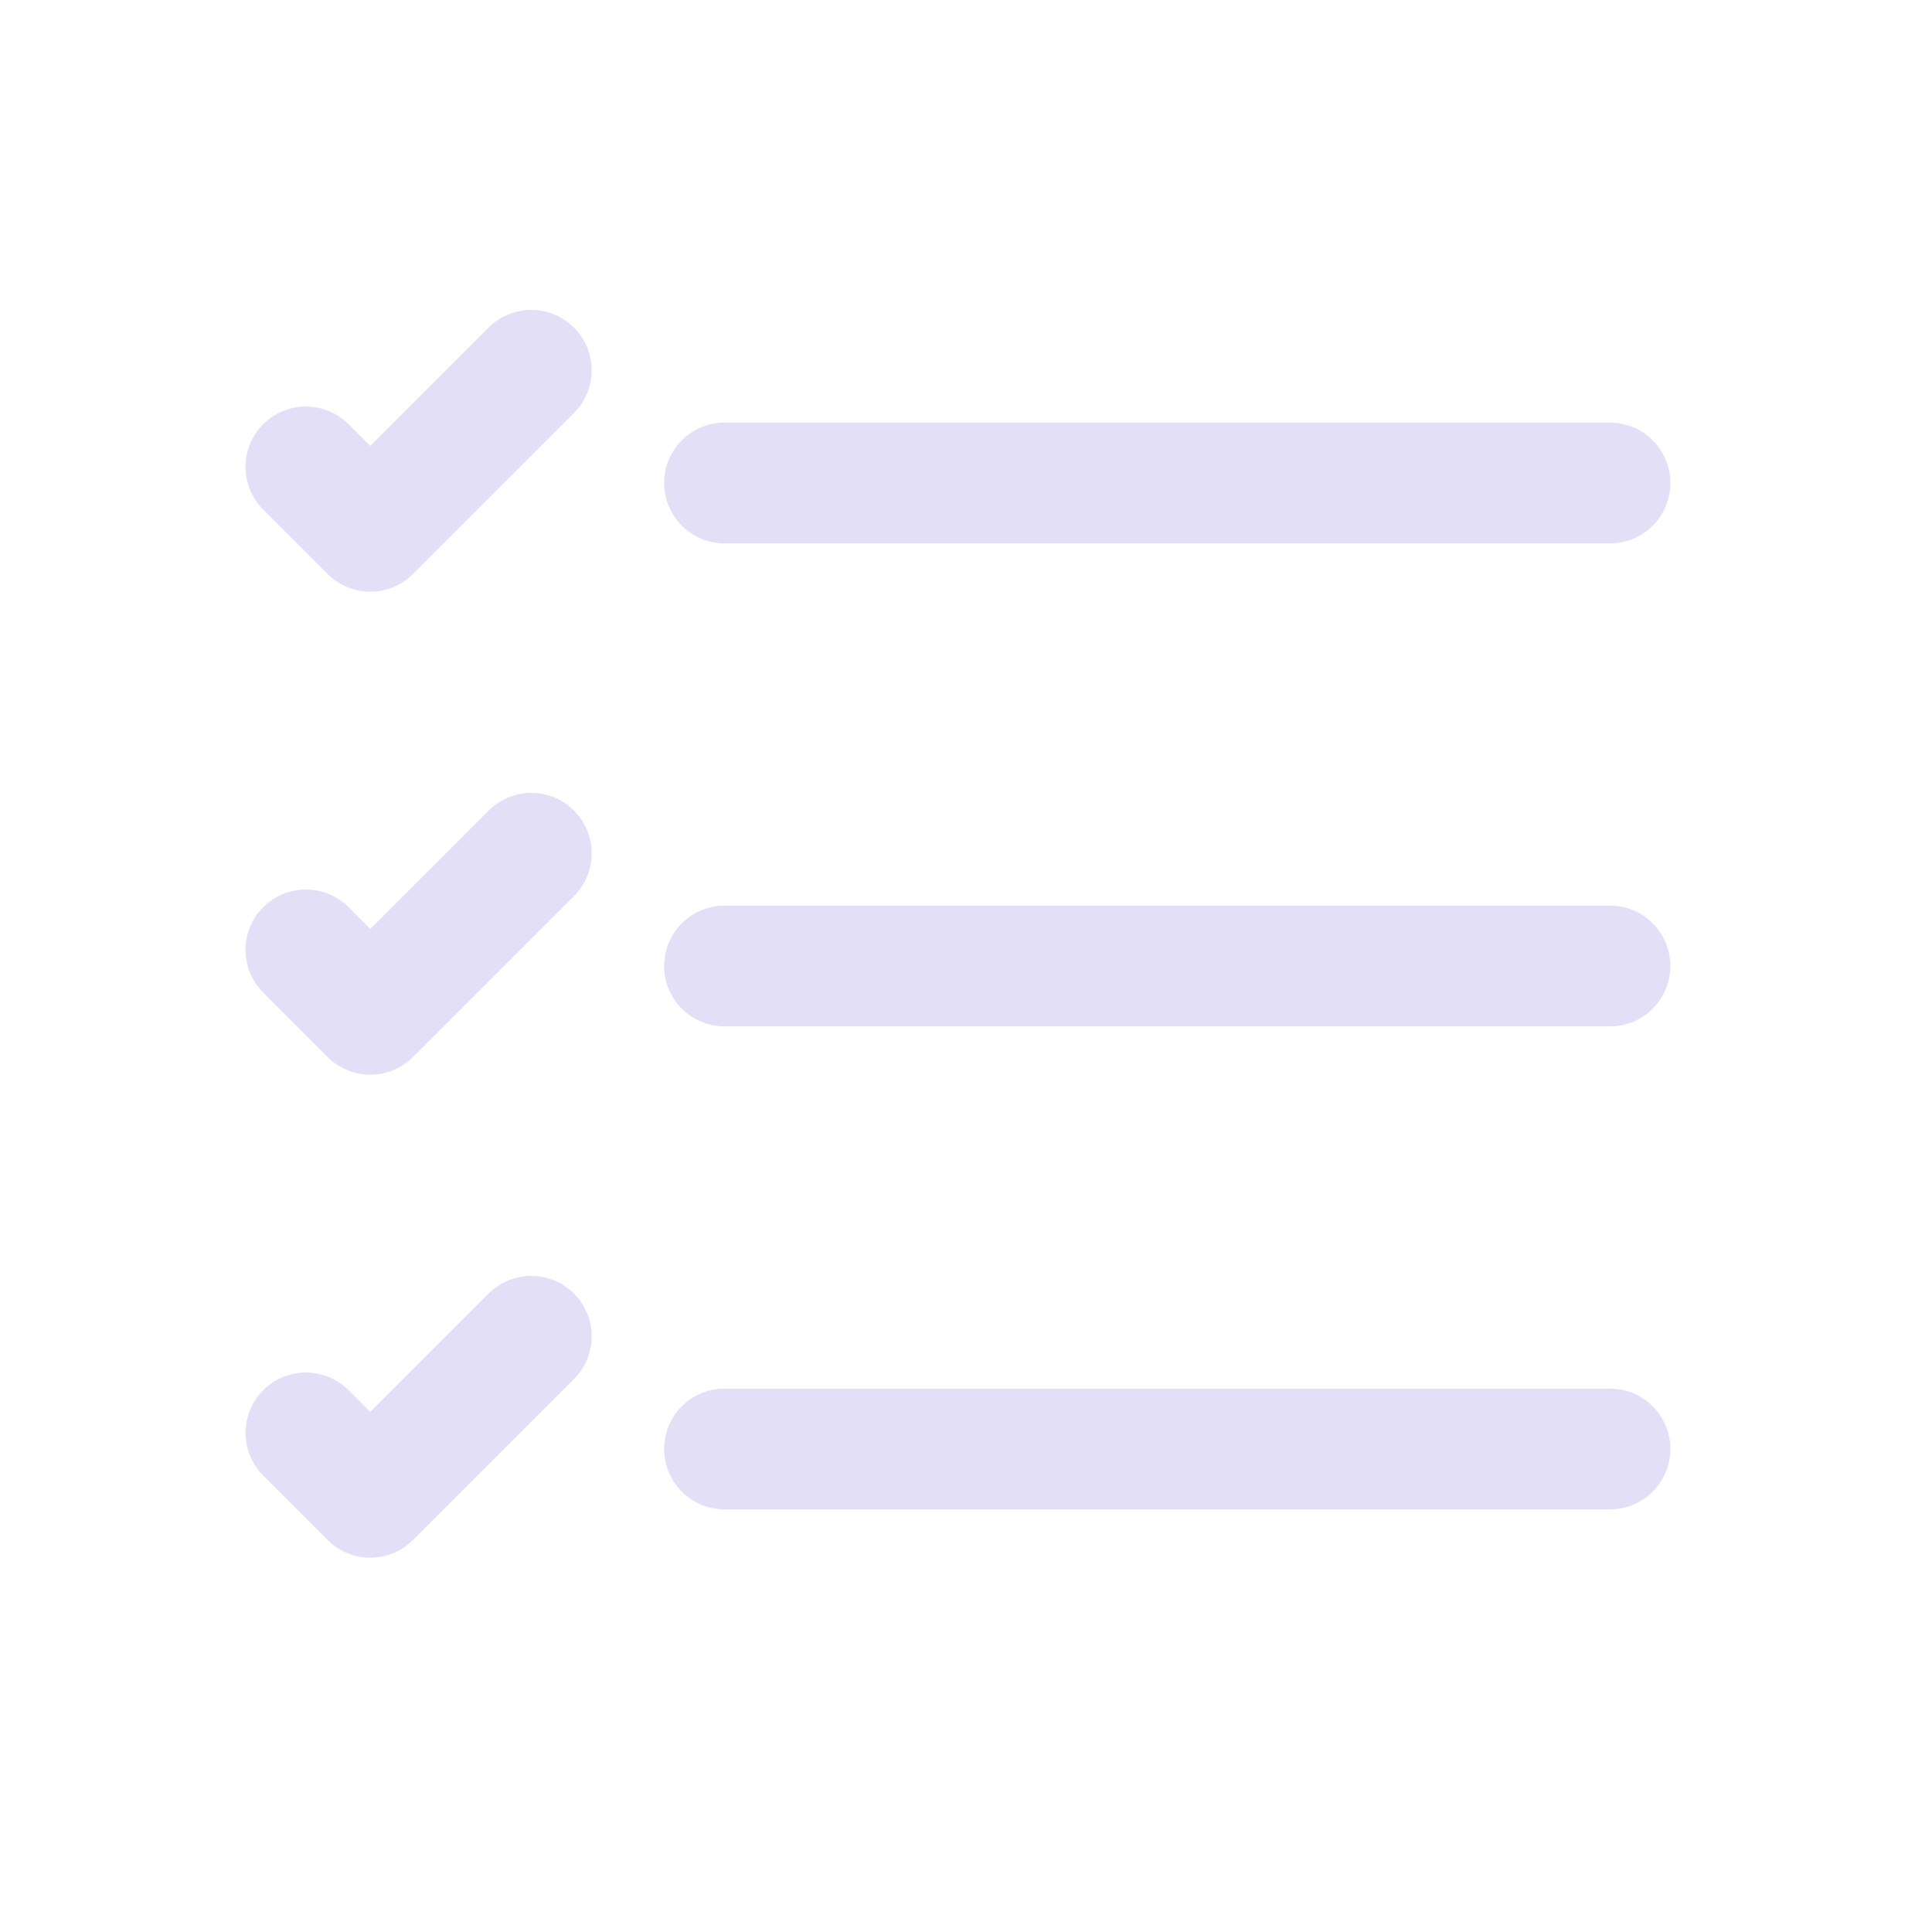 <?xml version="1.0" encoding="UTF-8" standalone="no"?>
<svg
   width="24px"
   stroke-width="1.5"
   height="24px"
   viewBox="0 0 24 24"
   fill="none"
   color="#000000"
   version="1.1"
   id="svg6"
   sodipodi:docname="task-list.svg"
   inkscape:version="1.3.2 (091e20e, 2023-11-25, custom)"
   xmlns:inkscape="http://www.inkscape.org/namespaces/inkscape"
   xmlns:sodipodi="http://sodipodi.sourceforge.net/DTD/sodipodi-0.dtd"
   xmlns="http://www.w3.org/2000/svg"
   xmlns:svg="http://www.w3.org/2000/svg">
  <defs
     id="defs6" />
  <sodipodi:namedview
     id="namedview6"
     pagecolor="#ffffff"
     bordercolor="#000000"
     borderopacity="0.25"
     inkscape:showpageshadow="2"
     inkscape:pageopacity="0.0"
     inkscape:pagecheckerboard="0"
     inkscape:deskcolor="#d1d1d1"
     inkscape:zoom="35.875"
     inkscape:cx="12"
     inkscape:cy="12"
     inkscape:window-width="1920"
     inkscape:window-height="1057"
     inkscape:window-x="-8"
     inkscape:window-y="816"
     inkscape:window-maximized="1"
     inkscape:current-layer="svg6" />
  <path
     d="M9 6L20 6"
     stroke="#000000"
     stroke-width="1.5"
     stroke-linecap="round"
     stroke-linejoin="round"
     id="path1"
     style="stroke:#e3dff7;stroke-opacity:1" />
  <path
     d="M3.8 5.8L4.6 6.6L6.6 4.6"
     stroke="#000000"
     stroke-width="1.5"
     stroke-linecap="round"
     stroke-linejoin="round"
     id="path2"
     style="stroke:#e3dff7;stroke-opacity:1" />
  <path
     d="M3.8 11.8L4.6 12.6L6.6 10.6"
     stroke="#000000"
     stroke-width="1.5"
     stroke-linecap="round"
     stroke-linejoin="round"
     id="path3"
     style="stroke:#e3dff7;stroke-opacity:1" />
  <path
     d="M3.8 17.8L4.6 18.6L6.6 16.6"
     stroke="#000000"
     stroke-width="1.5"
     stroke-linecap="round"
     stroke-linejoin="round"
     id="path4"
     style="stroke:#e3dff7;stroke-opacity:1" />
  <path
     d="M9 12L20 12"
     stroke="#000000"
     stroke-width="1.5"
     stroke-linecap="round"
     stroke-linejoin="round"
     id="path5"
     style="stroke:#e3dff7;stroke-opacity:1" />
  <path
     d="M9 18L20 18"
     stroke="#000000"
     stroke-width="1.5"
     stroke-linecap="round"
     stroke-linejoin="round"
     id="path6"
     style="stroke:#e3dff7;stroke-opacity:1" />
</svg>
